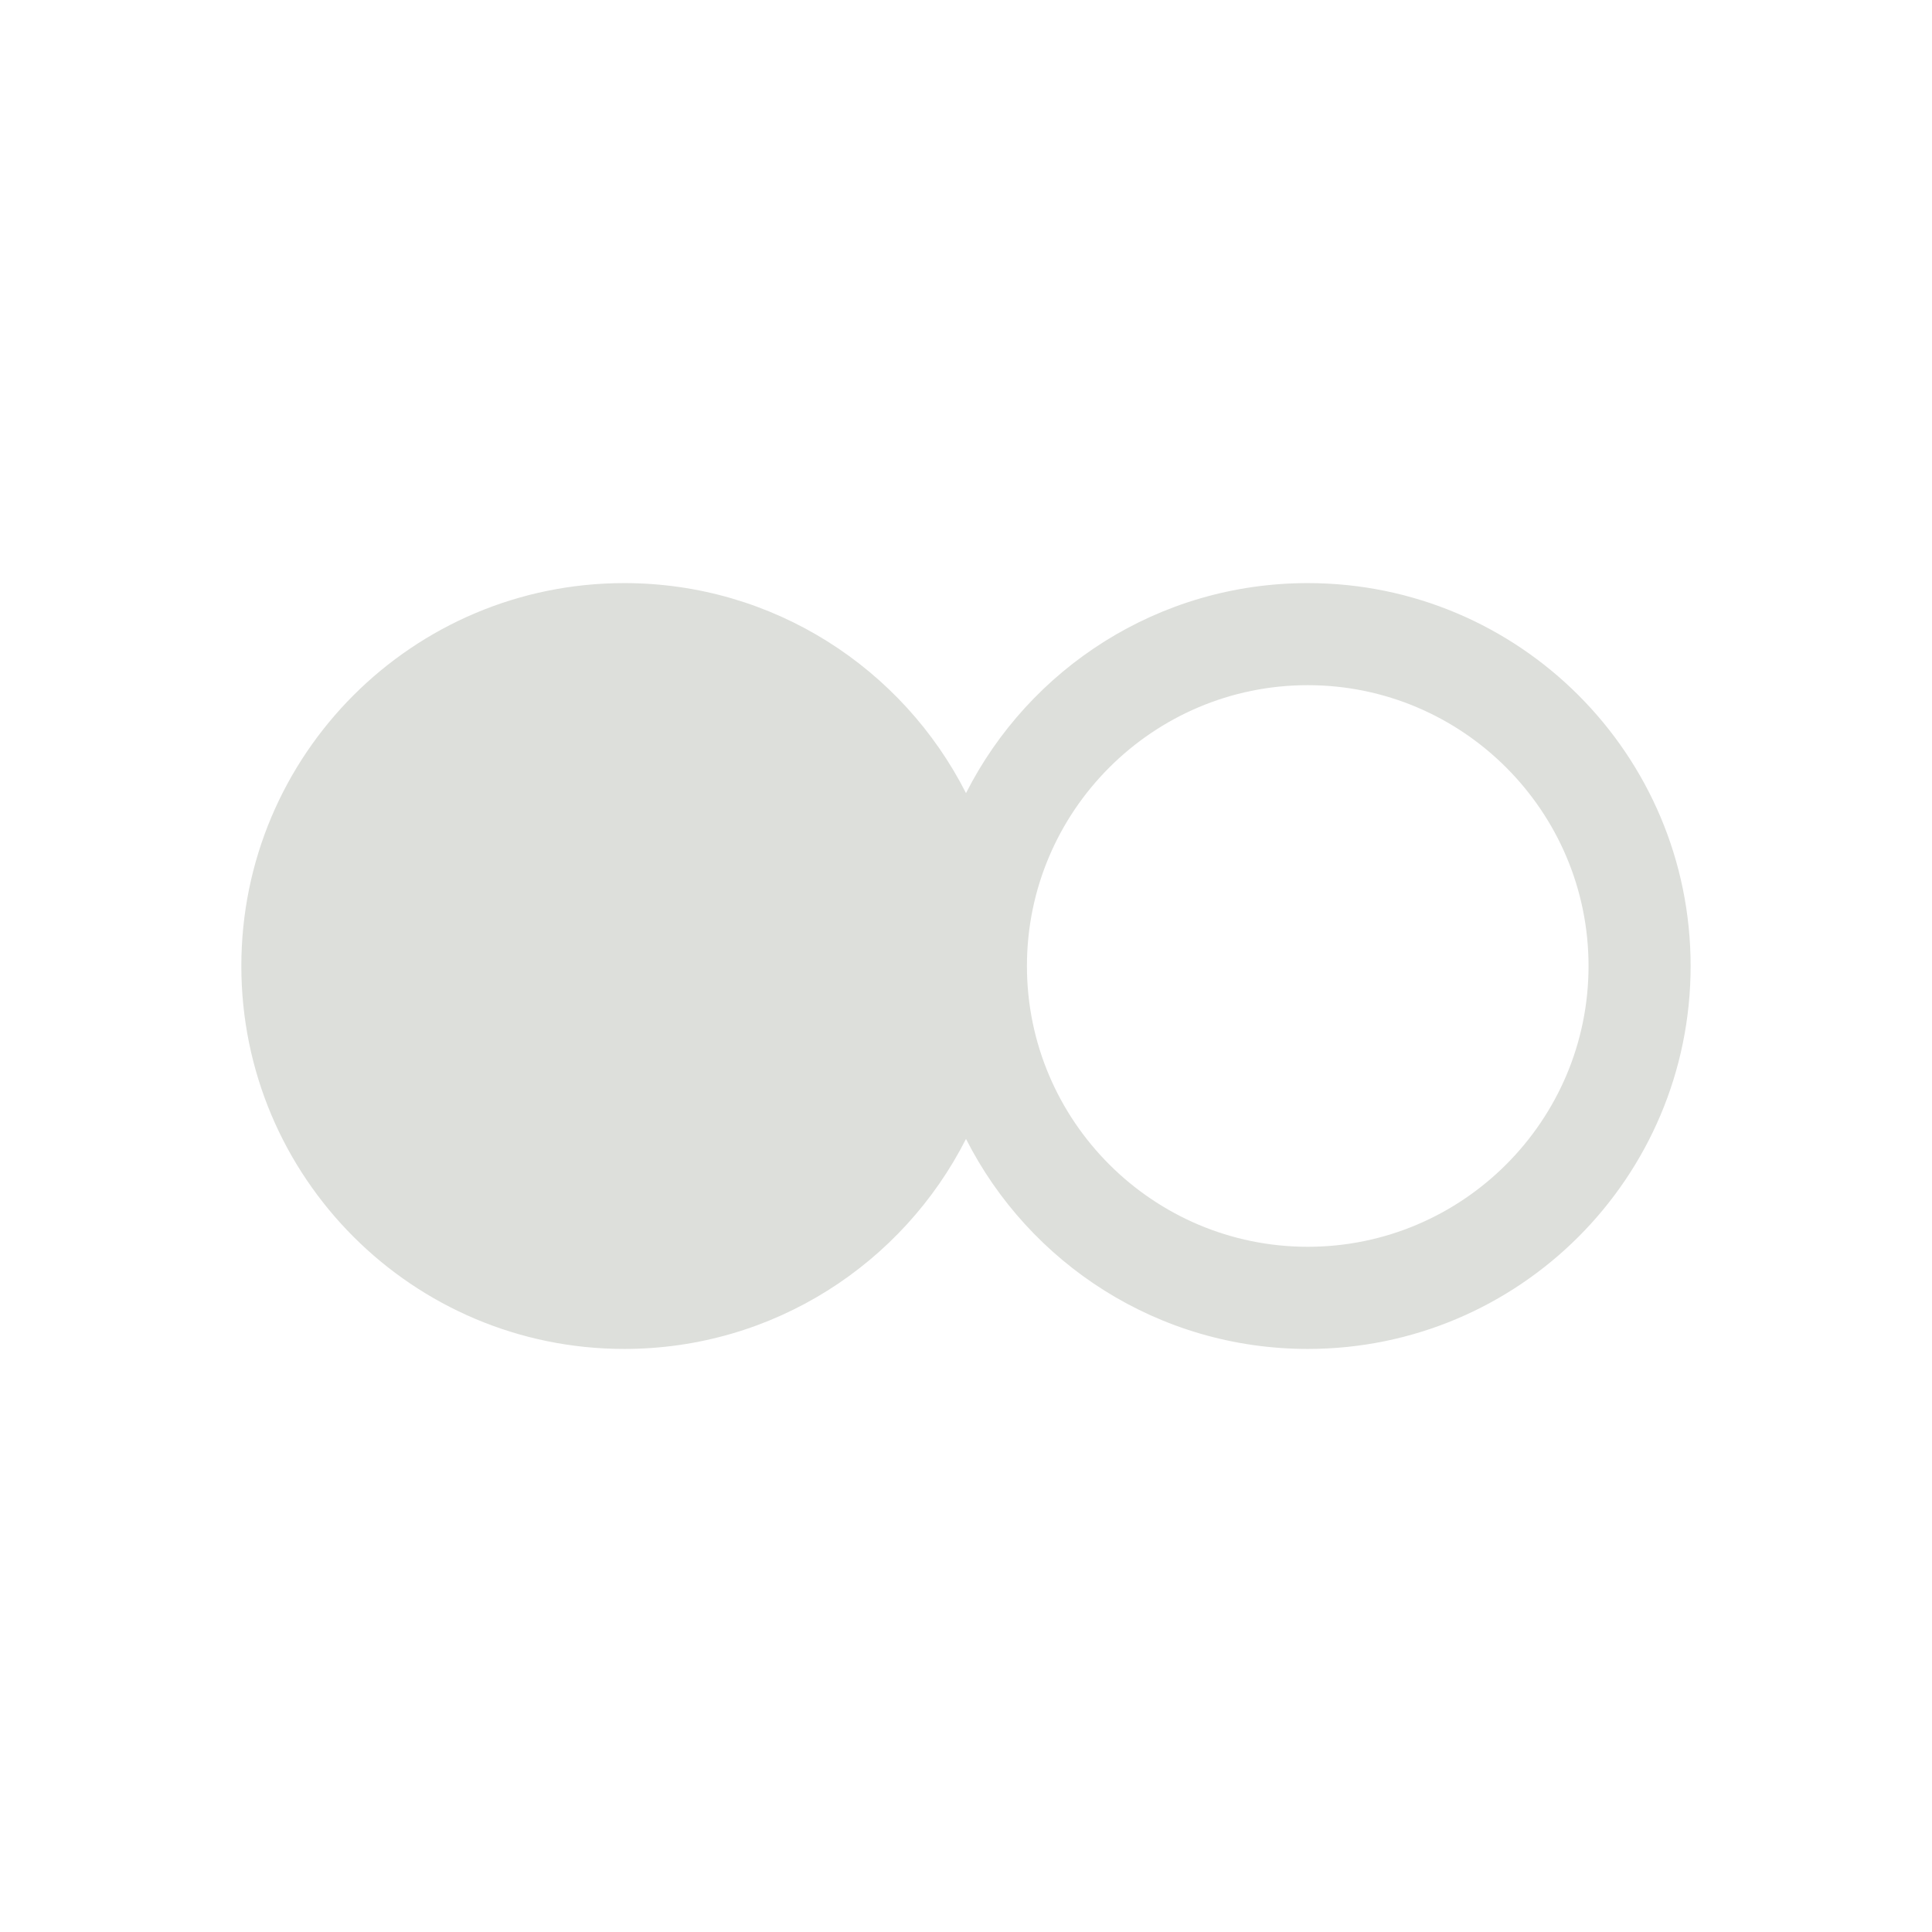 <?xml version="1.0" encoding="utf-8"?>
<!-- Generator: Adobe Illustrator 15.0.0, SVG Export Plug-In  -->
<!DOCTYPE svg PUBLIC "-//W3C//DTD SVG 1.1//EN" "http://www.w3.org/Graphics/SVG/1.1/DTD/svg11.dtd">
<svg version="1.1"
	 xmlns="http://www.w3.org/2000/svg" xmlns:xlink="http://www.w3.org/1999/xlink" xmlns:a="http://ns.adobe.com/AdobeSVGViewerExtensions/3.0/"
	 x="0px" y="0px" width="48px" height="48px" viewBox="-5.996 -14.487 48 48"
	 overflow="visible" enable-background="new -5.996 -14.487 48 48" xml:space="preserve">
<defs>
</defs>
<path id="flickr-icon_1_" fill="#DDDFDB" d="M26.495,0c-3.709,0-6.922,2.122-8.491,5.218C16.434,2.122,13.223,0,9.514,0
	C4.26,0,0,4.259,0,9.514c0,5.253,4.26,9.513,9.514,9.513c3.709,0,6.921-2.123,8.49-5.218c1.569,3.096,4.782,5.218,8.491,5.218
	c5.253,0,9.512-4.259,9.512-9.513C36.007,4.259,31.748,0,26.495,0z M26.495,16.489c-3.848,0-6.977-3.129-6.977-6.976
	c0-3.847,3.129-6.977,6.977-6.977c3.846,0,6.976,3.13,6.976,6.977C33.471,13.36,30.341,16.489,26.495,16.489z"/>
</svg>
